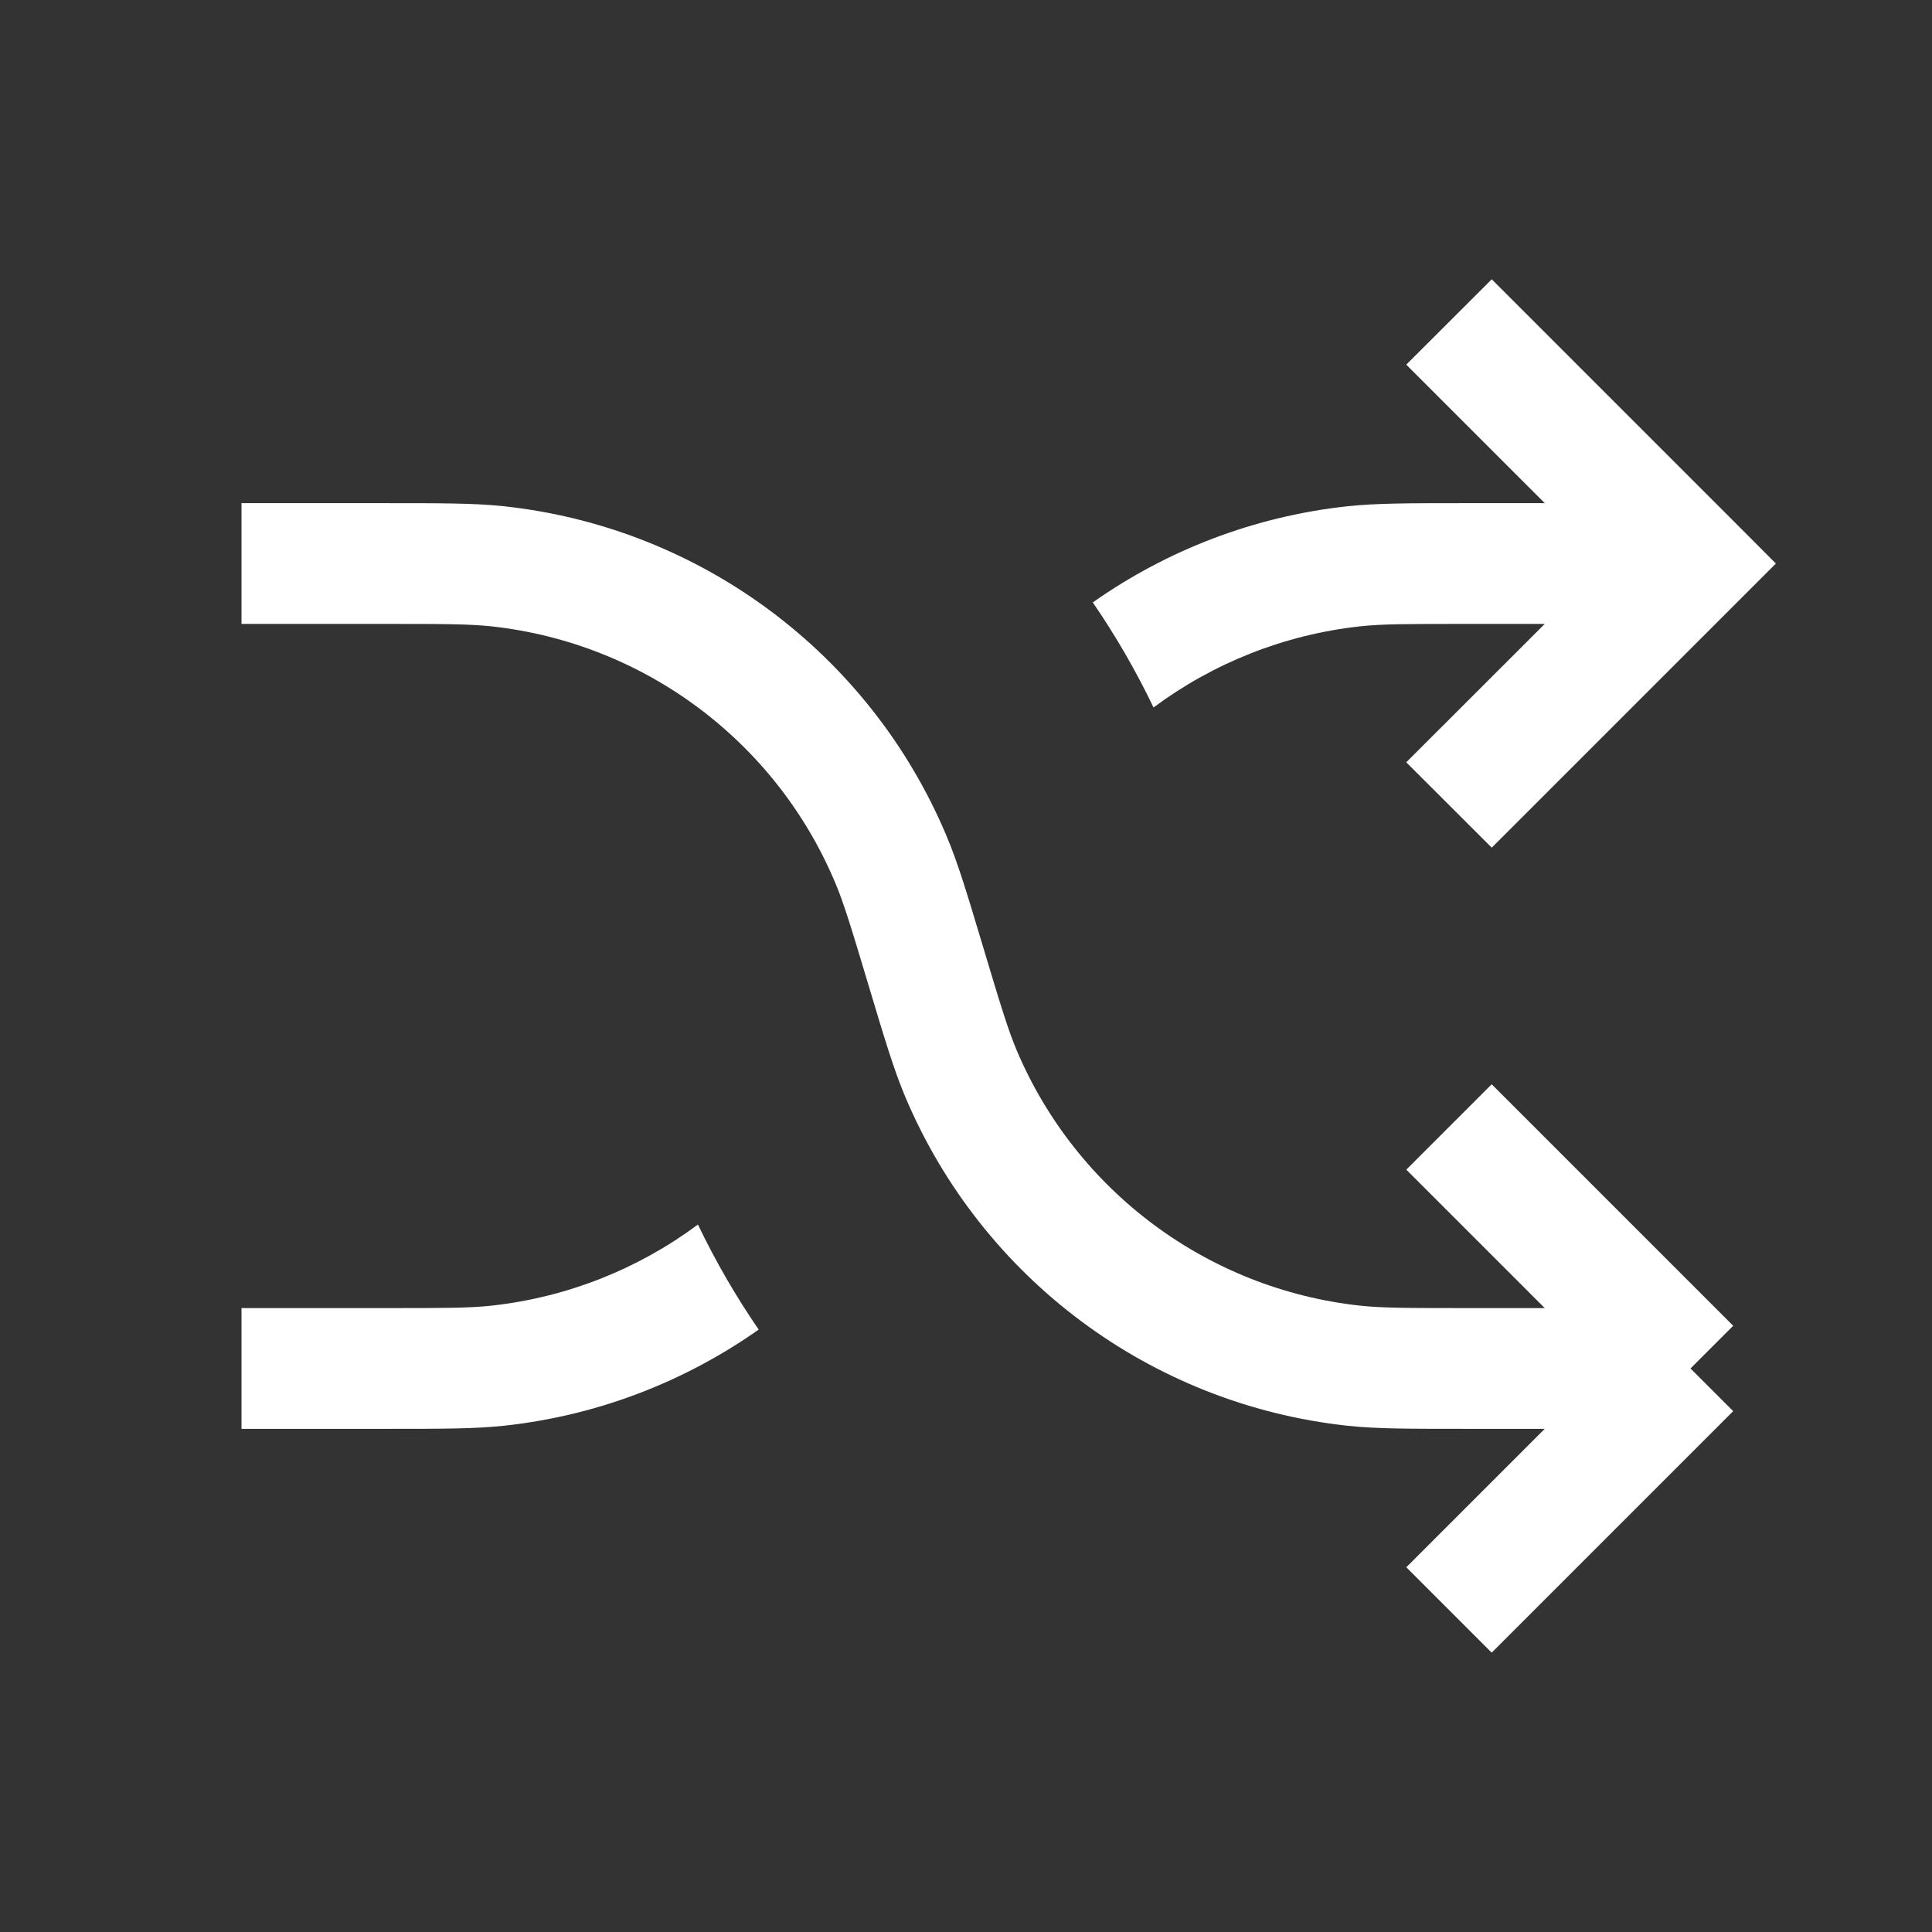 <svg width="16" height="16" viewBox="0 0 16 16" fill="none" xmlns="http://www.w3.org/2000/svg">
<rect x="0" y="0" width="16" height="16" fill="#333333" stroke="none"/>
<path d="M2 4.667H3.187C3.667 4.667 3.907 4.667 4.123 4.69C5.566 4.847 6.81 5.773 7.375 7.11C7.46 7.31 7.529 7.54 7.667 8V8C7.805 8.46 7.874 8.69 7.958 8.89C8.523 10.227 9.768 11.153 11.21 11.31C11.426 11.333 11.666 11.333 12.147 11.333H14M14 11.333L12 9.333M14 11.333L12 13.333" stroke="white"/>
<path fill-rule="evenodd" clip-rule="evenodd" d="M5.78 10.141C5.288 10.507 4.7 10.744 4.069 10.813C3.887 10.833 3.679 10.833 3.187 10.833H2V11.833H3.187H3.222C3.669 11.833 3.934 11.833 4.177 11.807C4.949 11.723 5.67 11.443 6.283 11.011C6.095 10.737 5.926 10.446 5.78 10.141ZM9.553 5.859C10.045 5.493 10.633 5.256 11.264 5.187C11.447 5.167 11.654 5.167 12.147 5.167H12.793L11.646 6.313L12.354 7.02L14.354 5.02L14.707 4.667L14.354 4.313L12.354 2.313L11.646 3.02L12.793 4.167H12.147L12.112 4.167C11.665 4.167 11.399 4.167 11.156 4.193C10.384 4.277 9.663 4.557 9.05 4.989C9.238 5.263 9.407 5.554 9.553 5.859Z" fill="white"/>
</svg>

